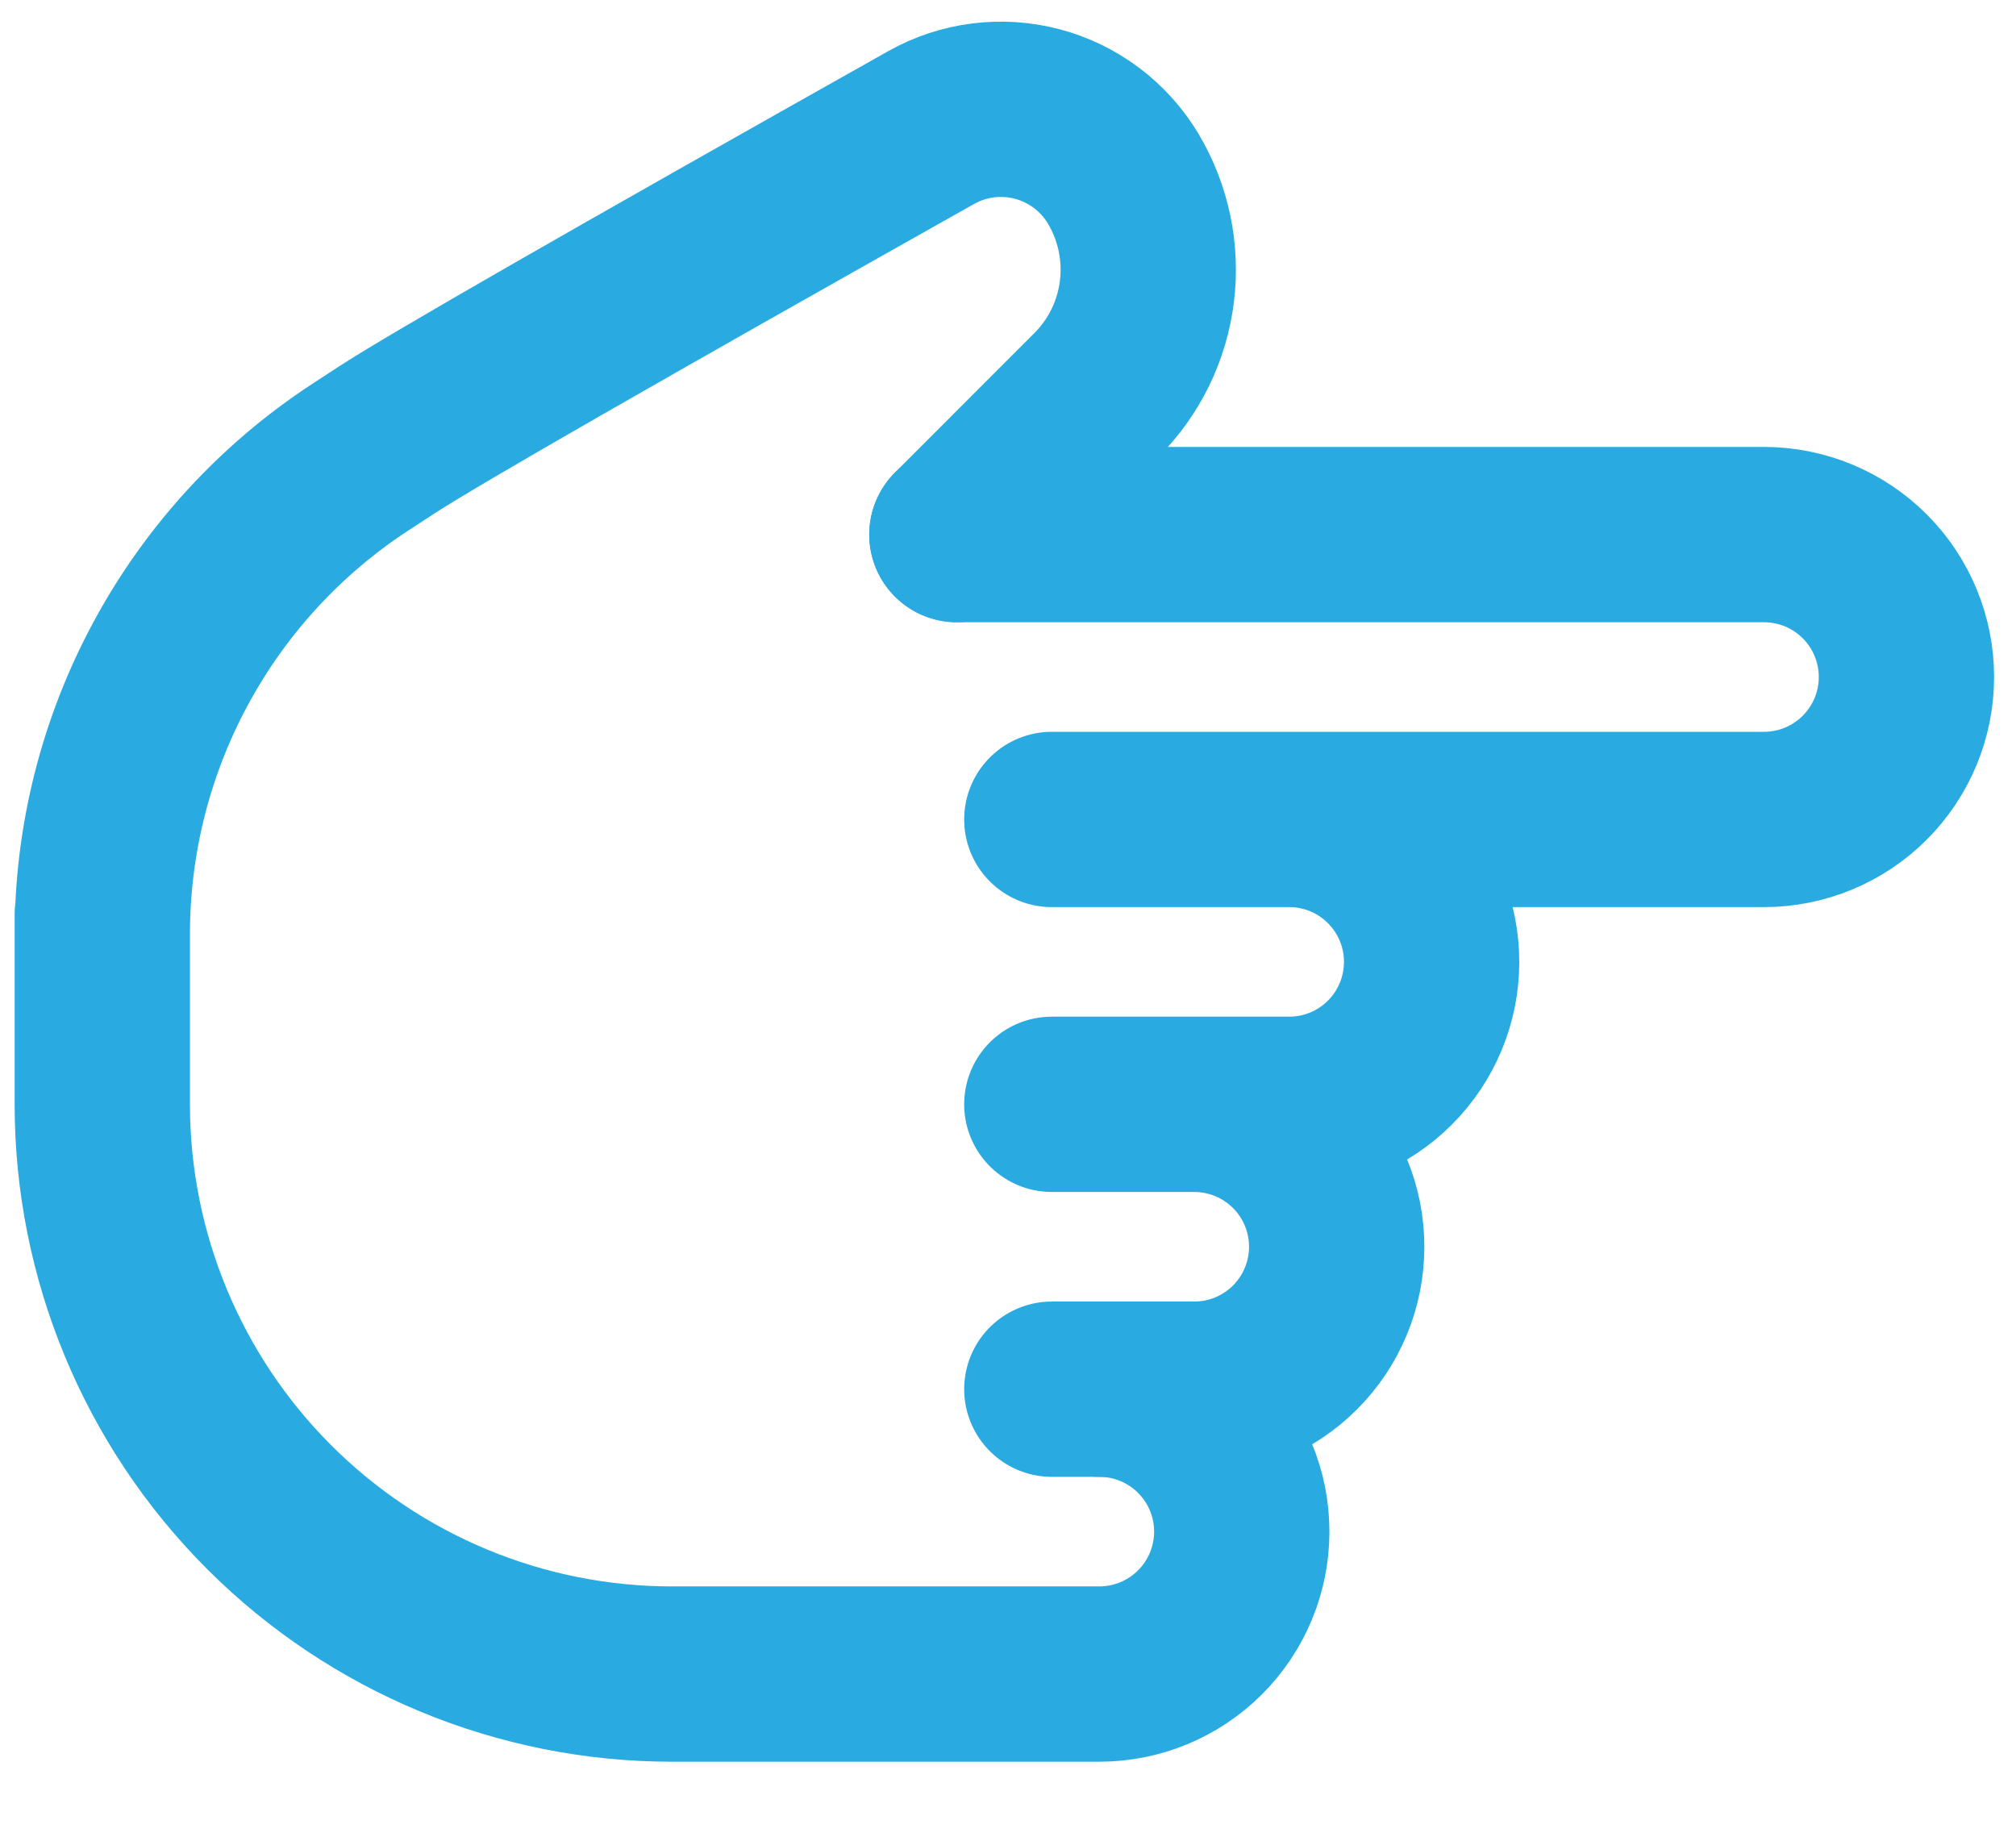 <svg width="23" height="21" viewBox="0 0 23 21" fill="none" xmlns="http://www.w3.org/2000/svg">
<path d="M10.917 6.099L20.125 6.099C20.556 6.099 20.969 6.27 21.274 6.575C21.579 6.88 21.75 7.293 21.75 7.724C21.75 8.155 21.579 8.568 21.274 8.873C20.969 9.178 20.556 9.349 20.125 9.349H12M12.542 9.349H14.708C15.139 9.349 15.553 9.52 15.857 9.825C16.162 10.13 16.333 10.543 16.333 10.974C16.333 11.405 16.162 11.818 15.857 12.123C15.553 12.428 15.139 12.599 14.708 12.599H12M13.625 12.599C14.056 12.599 14.469 12.77 14.774 13.075C15.079 13.38 15.25 13.793 15.25 14.224C15.25 14.655 15.079 15.068 14.774 15.373C14.469 15.678 14.056 15.849 13.625 15.849H12" stroke="#29ABE2" stroke-width="2" stroke-linecap="round" stroke-linejoin="round"/>
<path d="M12.542 15.849C12.973 15.849 13.386 16.02 13.691 16.325C13.996 16.63 14.167 17.043 14.167 17.474C14.167 17.905 13.996 18.318 13.691 18.623C13.386 18.928 12.973 19.099 12.542 19.099H7.667C5.943 19.099 4.29 18.414 3.071 17.195C1.852 15.976 1.167 14.323 1.167 12.599V10.432V10.658C1.167 9.581 1.434 8.522 1.945 7.574C2.455 6.626 3.193 5.82 4.092 5.228L4.417 5.016C4.936 4.678 7.004 3.491 10.622 1.456C10.991 1.248 11.426 1.193 11.835 1.301C12.245 1.41 12.595 1.674 12.813 2.036C13.044 2.423 13.14 2.876 13.085 3.324C13.03 3.771 12.828 4.187 12.509 4.506L10.917 6.099" stroke="#29ABE2" stroke-width="2" stroke-linecap="round" stroke-linejoin="round"/>
</svg>
